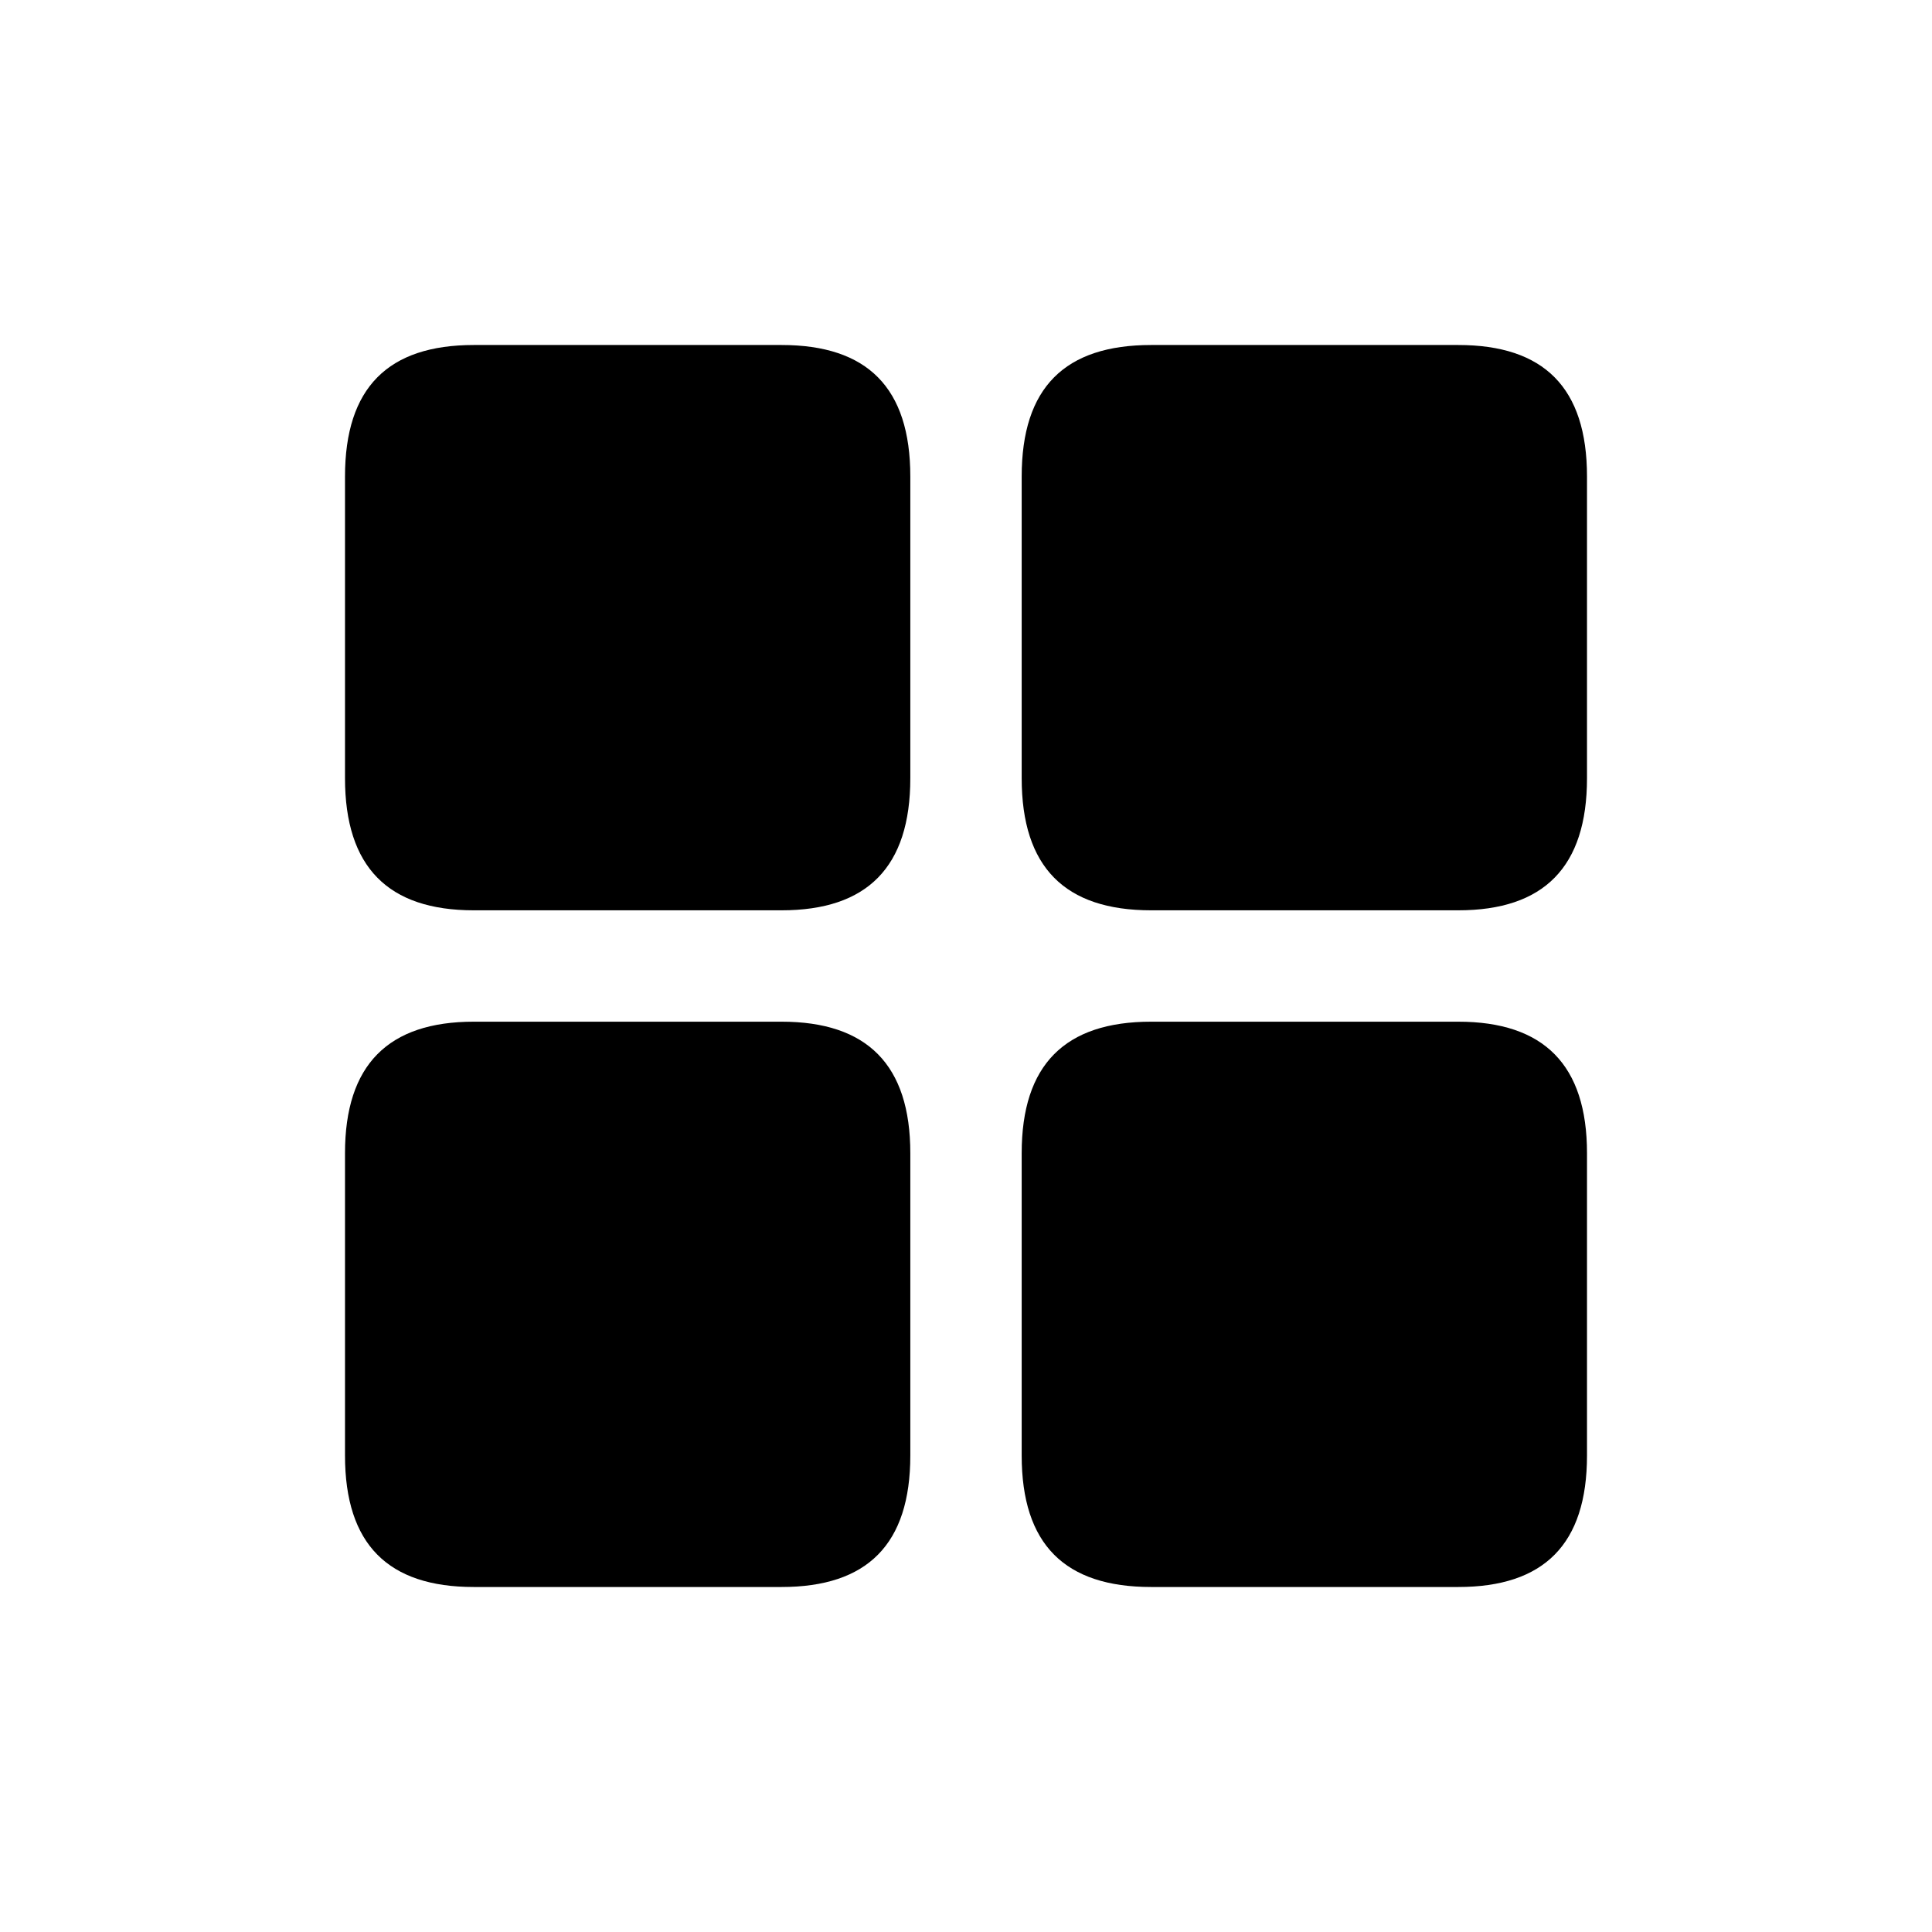 <svg  viewBox="0 0 28 28"  xmlns="http://www.w3.org/2000/svg">
<path d="M16.684 23H21.133C22.374 23 23 22.384 23 21.093V16.713C23 15.432 22.374 14.807 21.133 14.807H16.684C15.432 14.807 14.807 15.432 14.807 16.713V21.093C14.807 22.384 15.432 23 16.684 23Z" fill="currentColor"/>
<path d="M6.867 23H11.326C12.568 23 13.193 22.384 13.193 21.093V16.713C13.193 15.432 12.568 14.807 11.326 14.807H6.867C5.626 14.807 5 15.432 5 16.713V21.093C5 22.384 5.626 23 6.867 23Z" fill="currentColor"/>
<path d="M16.684 13.193H21.133C22.374 13.193 23 12.568 23 11.277V6.907C23 5.616 22.374 5 21.133 5H16.684C15.432 5 14.807 5.616 14.807 6.907V11.277C14.807 12.568 15.432 13.193 16.684 13.193Z" fill="currentColor"/>
<path d="M6.867 13.193H11.326C12.568 13.193 13.193 12.568 13.193 11.277V6.907C13.193 5.616 12.568 5 11.326 5H6.867C5.626 5 5 5.616 5 6.907V11.277C5 12.568 5.626 13.193 6.867 13.193Z" fill="currentColor"/>
</svg>
